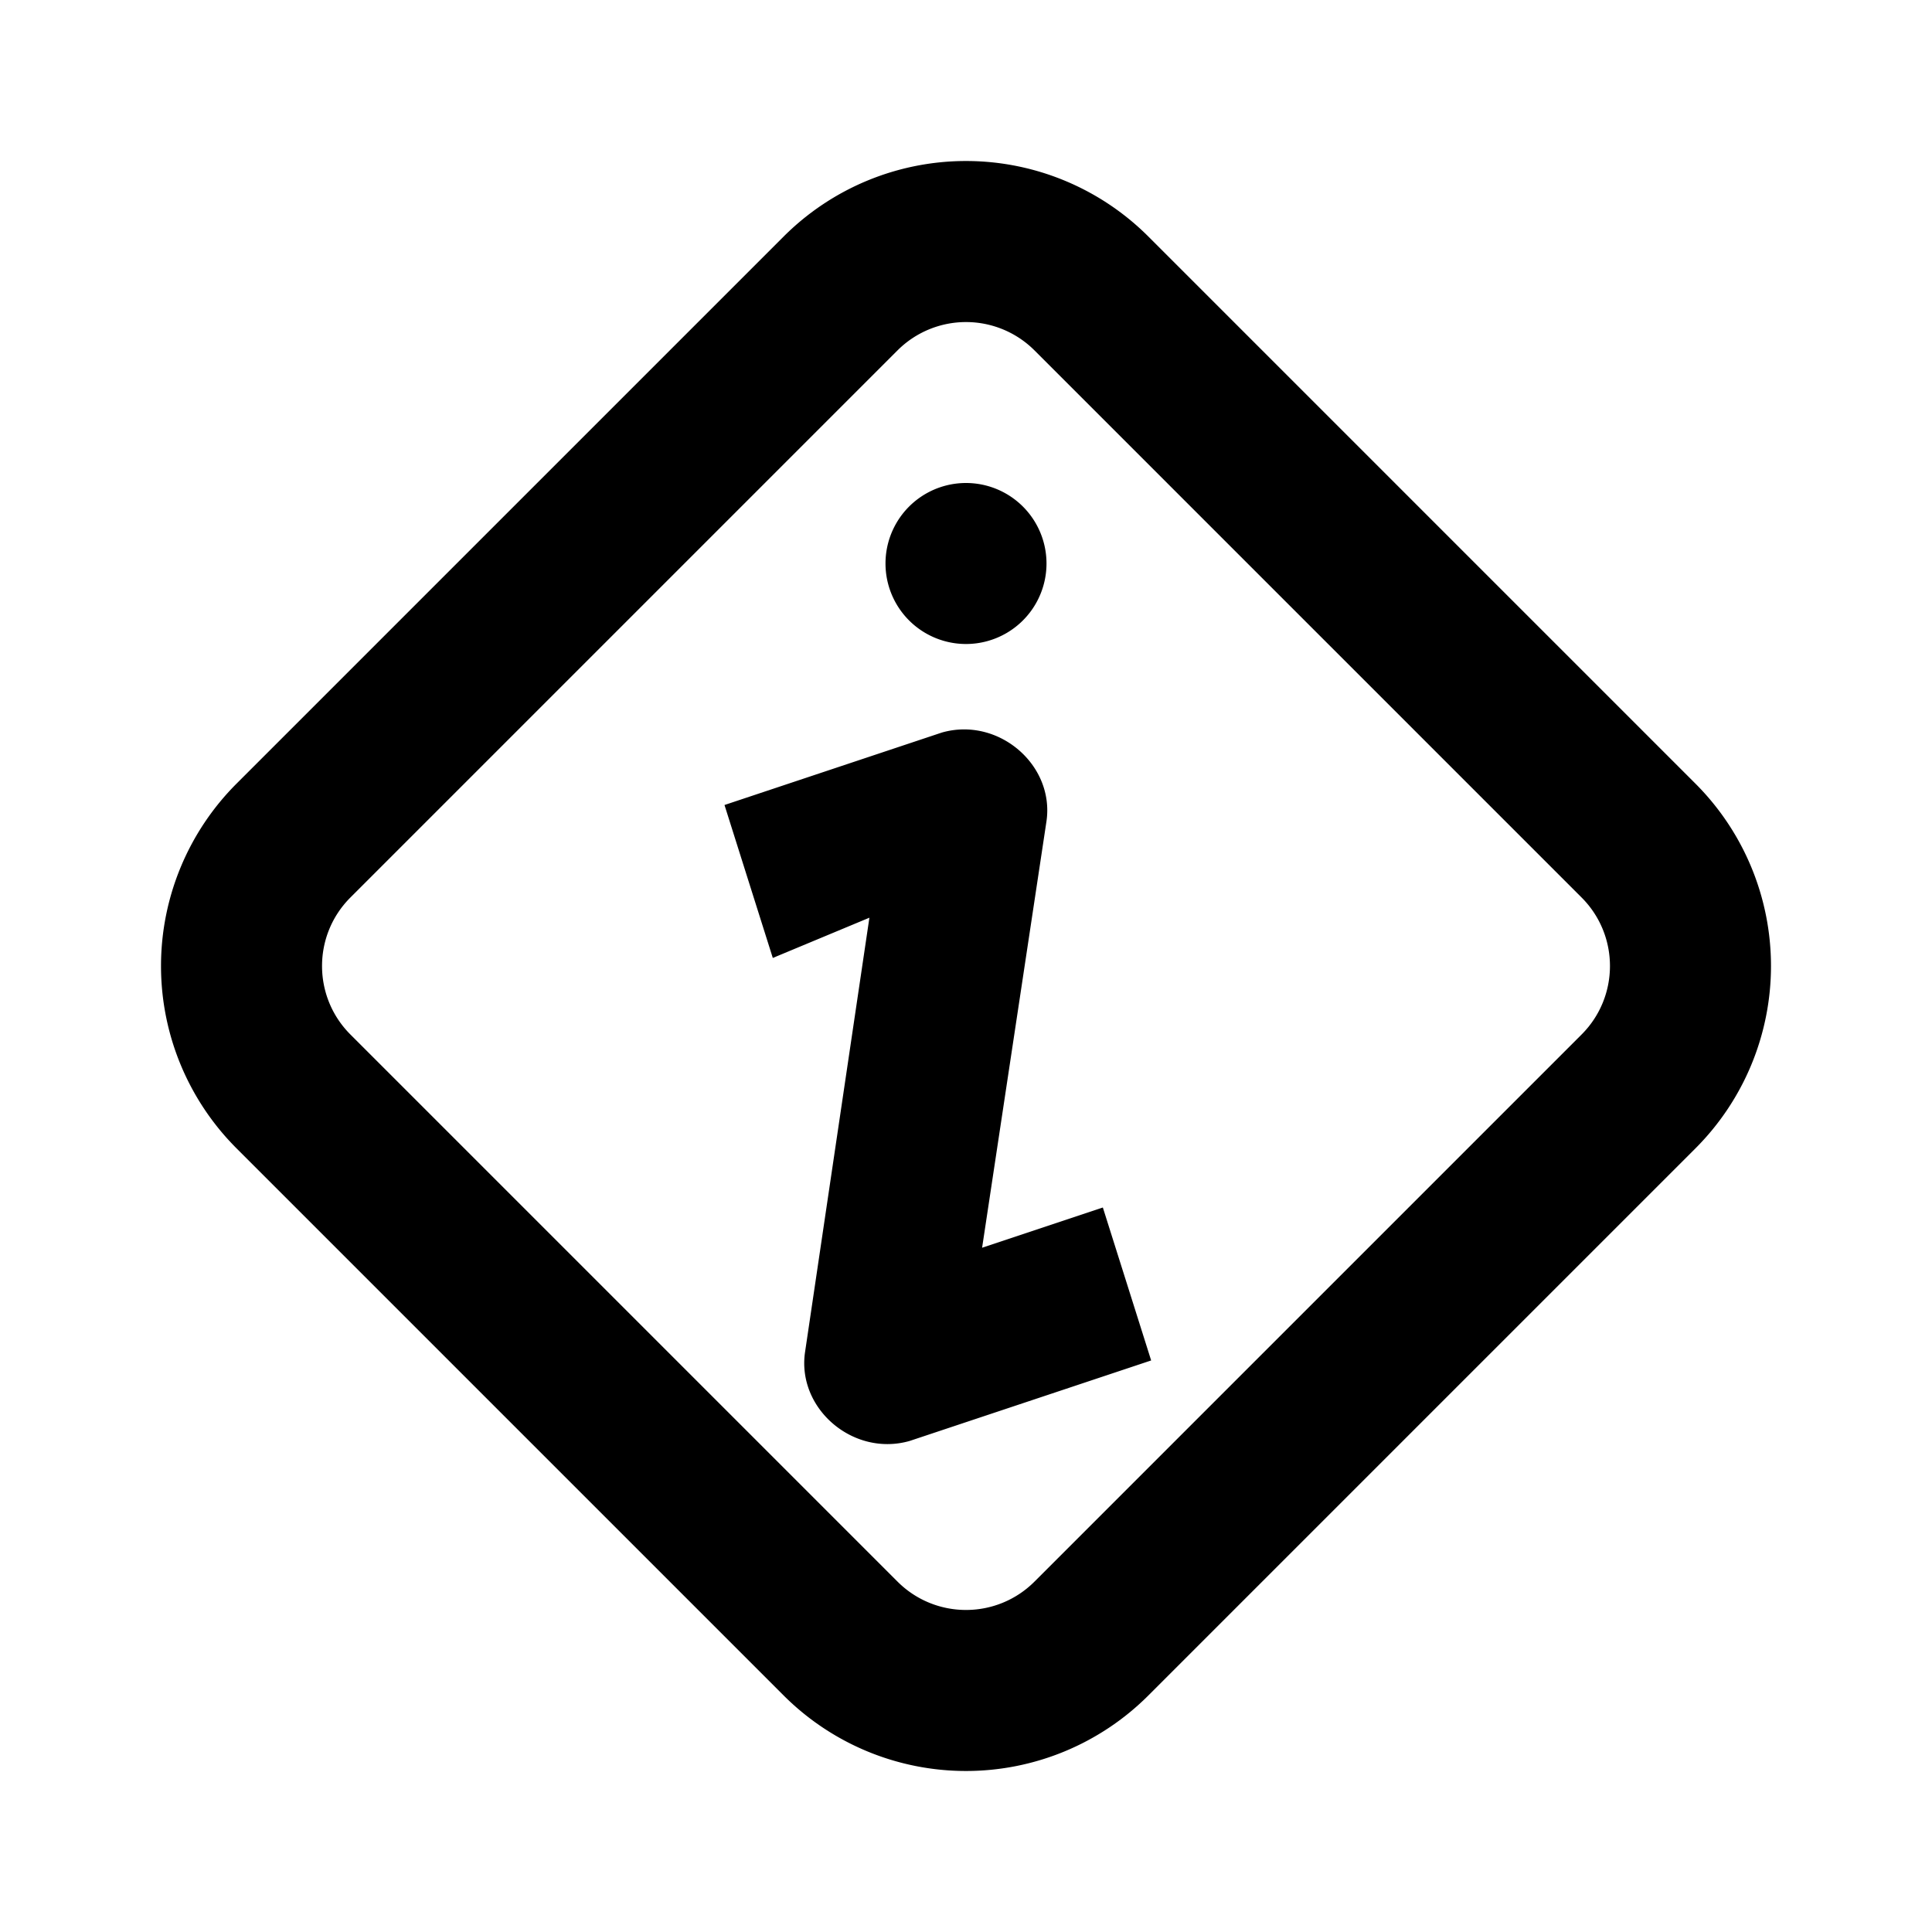 <svg xmlns="http://www.w3.org/2000/svg" width="24" height="24" viewBox="0 0 24 24">
    <path d="M12.851 4.353a1.204 1.204 0 0 0-1.702 0l-6.796 6.796c-.47.47-.47 1.232 0 1.702l6.796 6.796c.47.47 1.232.47 1.702 0l6.796-6.796c.47-.47.47-1.232 0-1.702l-6.796-6.796zm1.414-1.415l6.797 6.797a3.204 3.204 0 0 1 0 4.53l-6.797 6.797a3.204 3.204 0 0 1-4.53 0l-6.797-6.797a3.204 3.204 0 0 1 0-4.53l6.797-6.797a3.204 3.204 0 0 1 4.53 0zM12 8a1 1 0 1 1 0-2 1 1 0 0 1 0 2zm-2.4 3.9L9 10l2.7-.9c.7-.2 1.4.4 1.3 1.1l-.8 5.3 1.5-.5.6 1.9-3 1c-.7.2-1.4-.4-1.3-1.1l.8-5.4-1.2.5z"/>
</svg>
